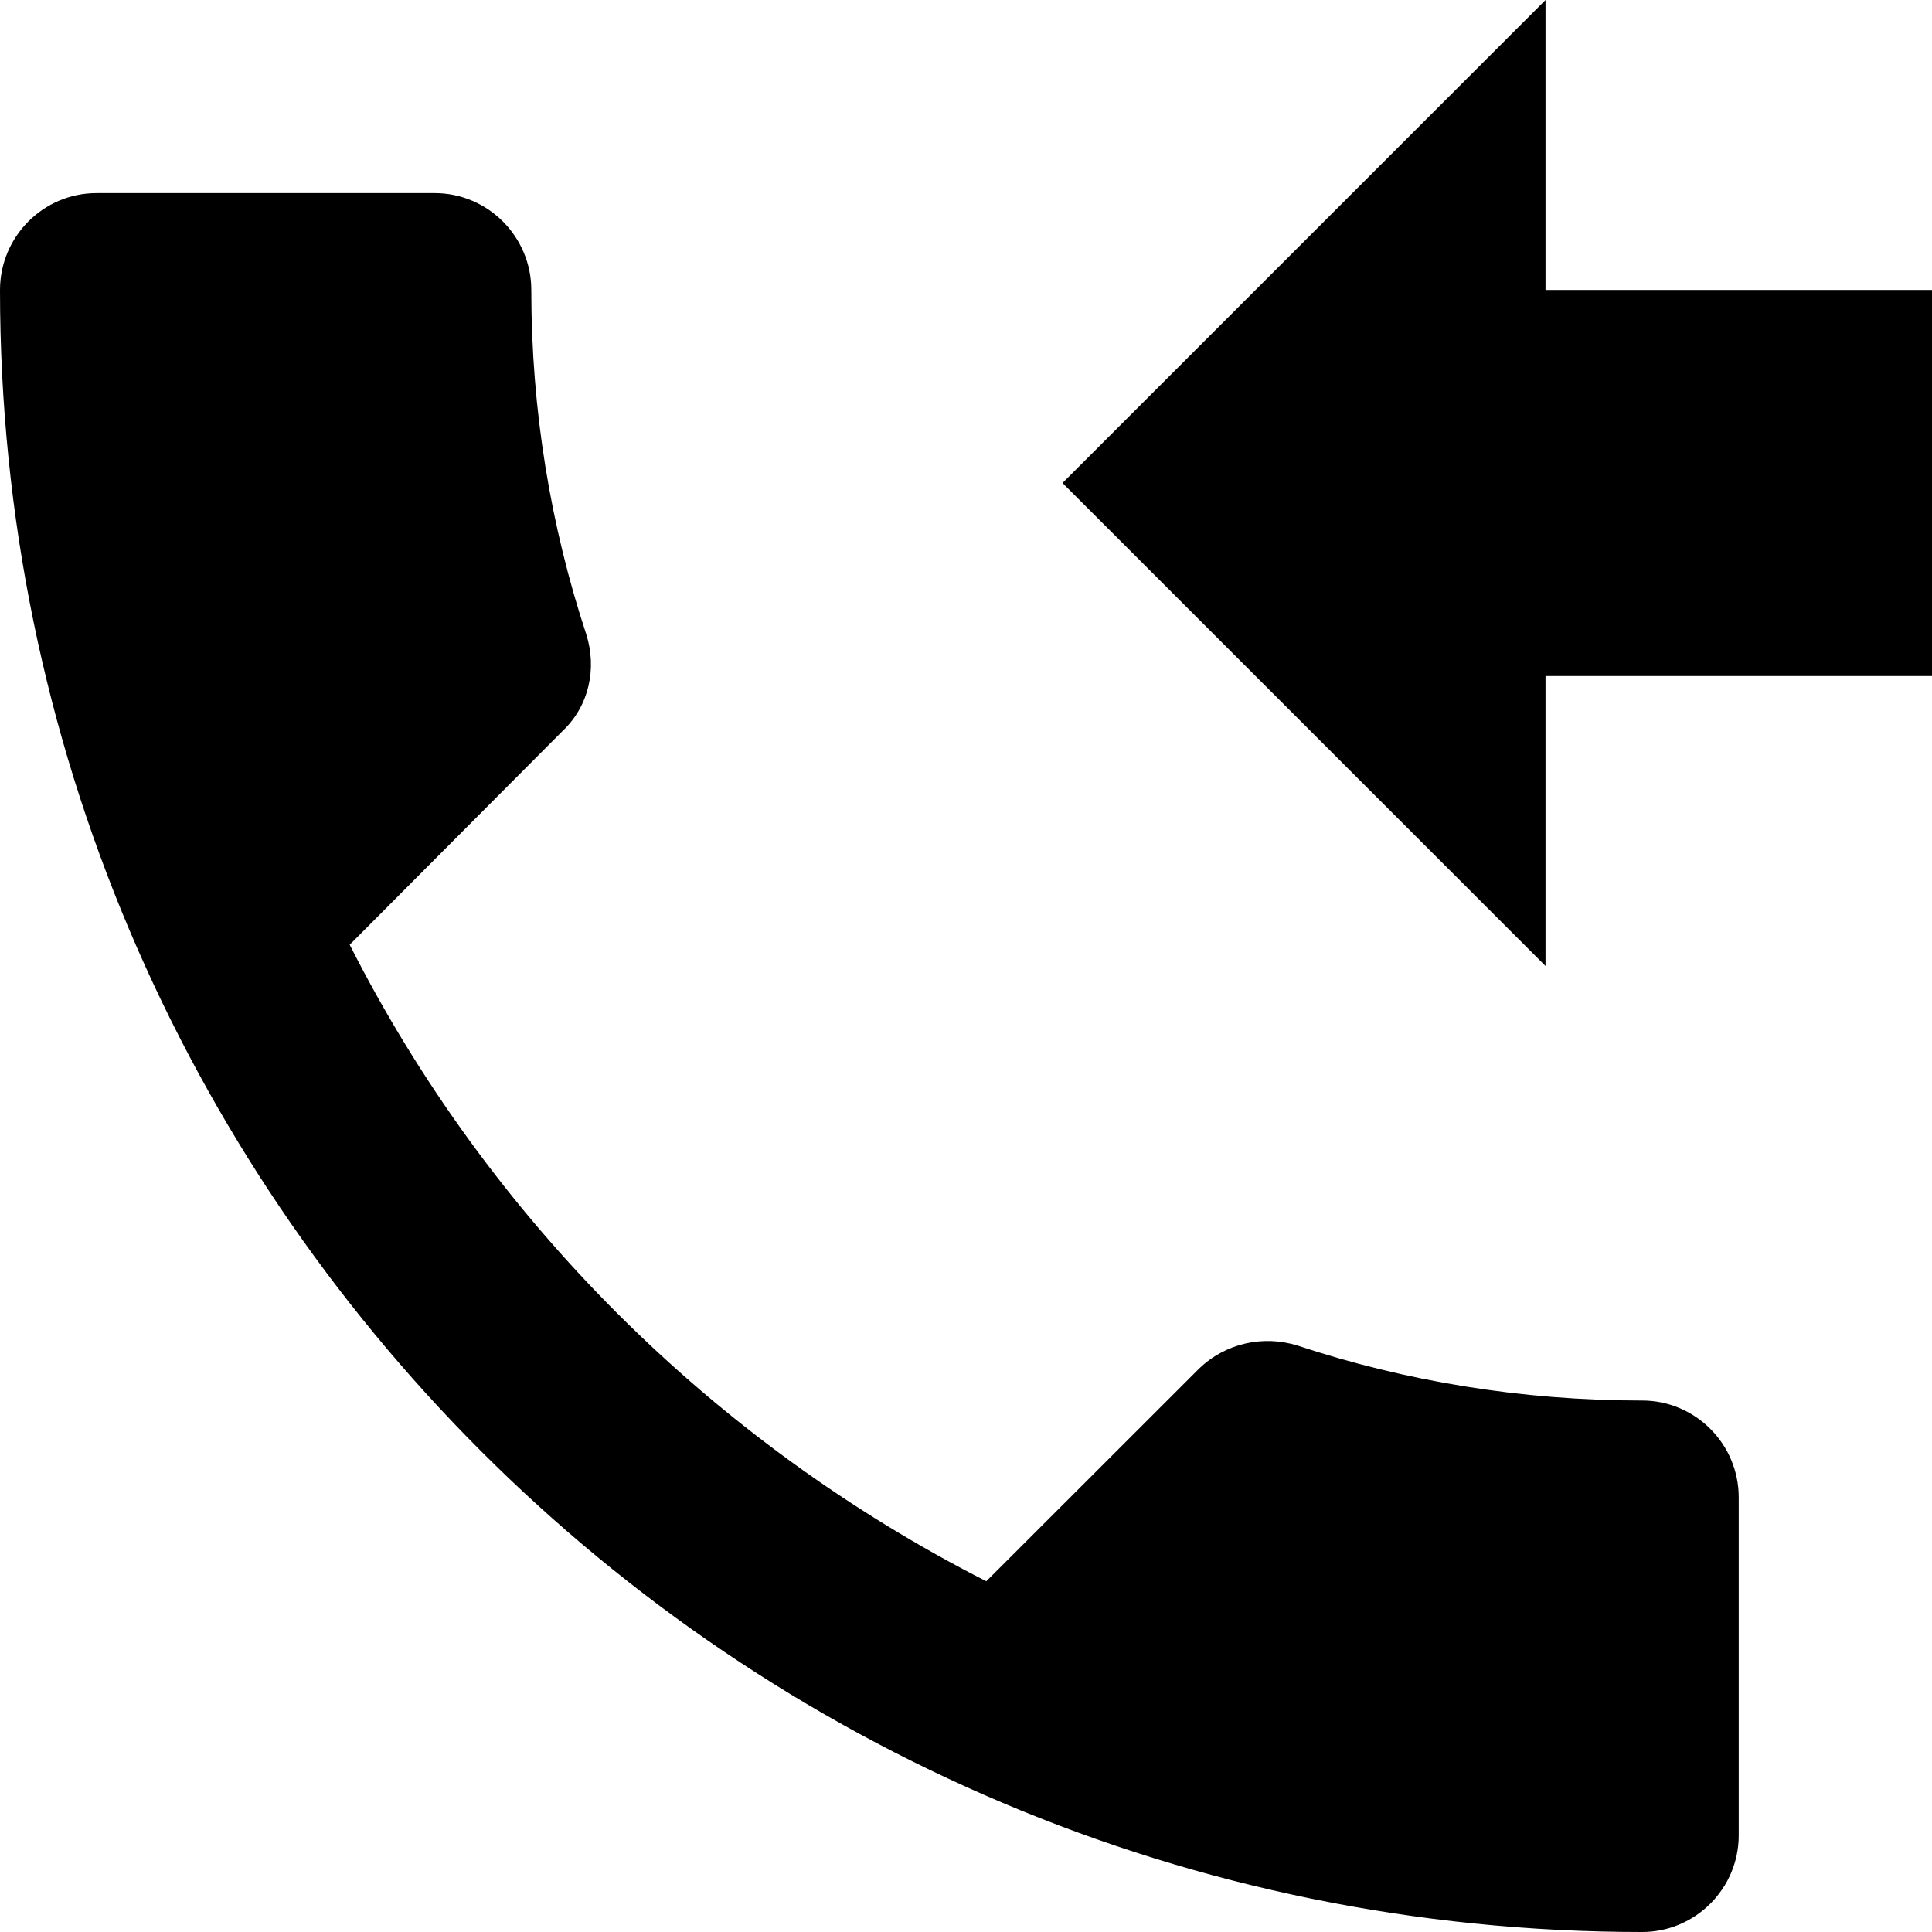<?xml version="1.0" encoding="iso-8859-1"?>
<!-- Generator: Adobe Illustrator 18.1.1, SVG Export Plug-In . SVG Version: 6.00 Build 0)  -->
<svg version="1.1" id="Capa_1" xmlns="http://www.w3.org/2000/svg" xmlns:xlink="http://www.w3.org/1999/xlink" x="0px" y="0px"
	 viewBox="0 0 525.153 525.153" style="enable-background:new 0 0 525.153 525.153;" xml:space="preserve">
<g>
	<path d="M420.1,0L288.812,131.288L420.1,262.576V183.76h105.052V78.817H420.1V0z M446.38,380.692
		c-32.822,0-64.331-5.23-93.762-14.967c-9.19-2.823-19.453-0.722-26.761,6.367l-57.767,57.723
		C193.781,391.983,132.842,331.349,95.053,256.8l57.745-57.986c7.374-6.871,9.475-17.133,6.586-26.323
		c-9.693-29.387-14.967-60.852-14.967-93.674c0-14.507-11.816-26.323-26.236-26.323H26.236C11.816,52.471,0,64.287,0,78.817
		C0,325.31,199.799,525.153,446.38,525.153c14.42,0,26.236-11.816,26.236-26.236v-91.88
		C472.637,392.508,460.821,380.692,446.38,380.692z"/>
</g>
<g>
</g>
<g>
</g>
<g>
</g>
<g>
</g>
<g>
</g>
<g>
</g>
<g>
</g>
<g>
</g>
<g>
</g>
<g>
</g>
<g>
</g>
<g>
</g>
<g>
</g>
<g>
</g>
<g>
</g>
</svg>
